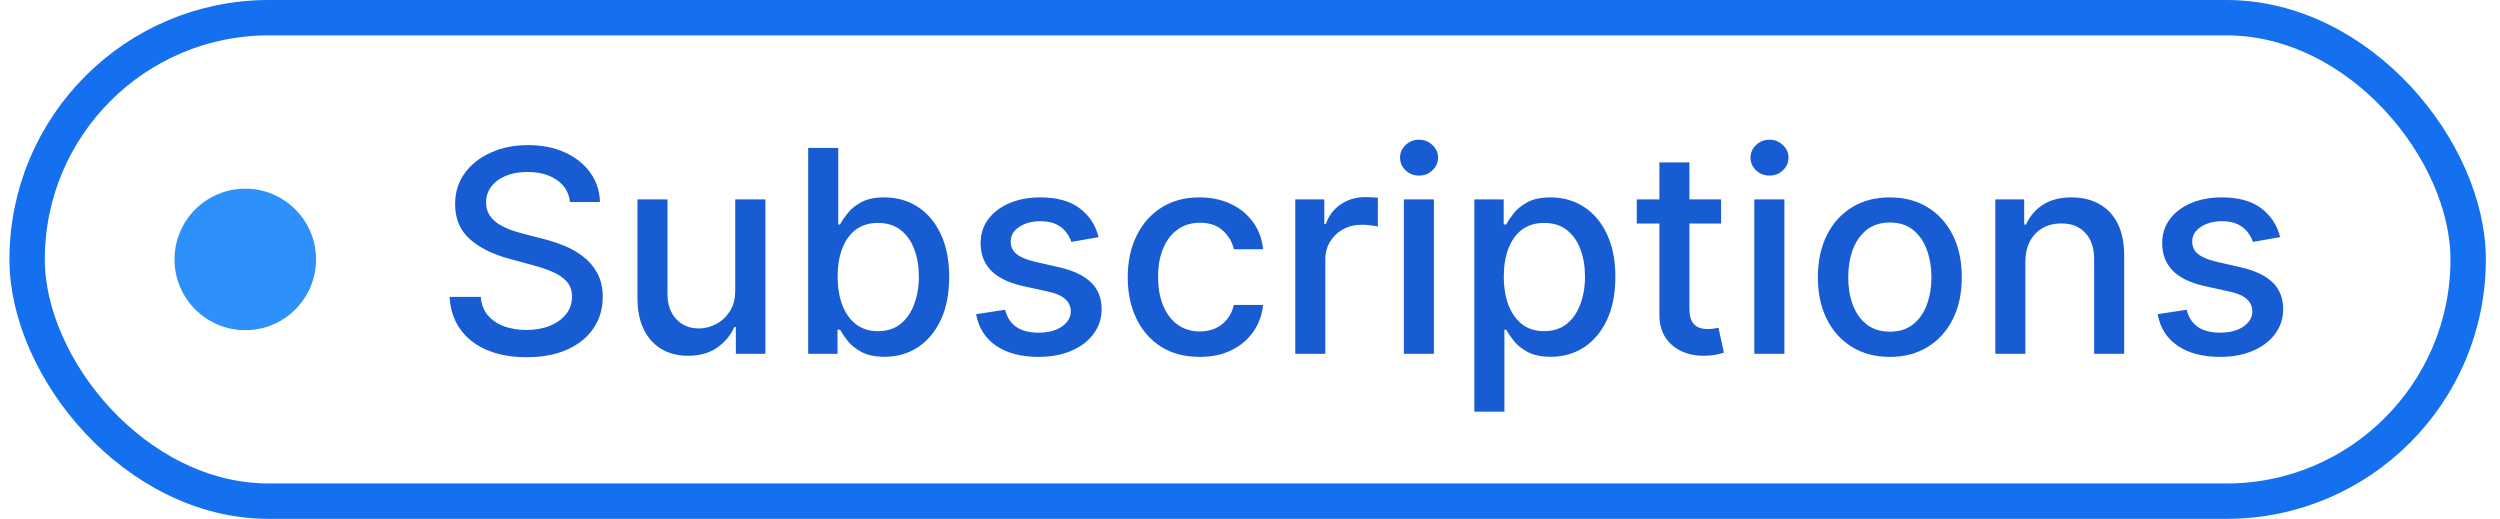 <svg width="106" height="22" viewBox="0 0 106 22" fill="none" xmlns="http://www.w3.org/2000/svg">
<rect x="1.15" y="0.75" width="103.5" height="20.5" rx="10.25" stroke="#1570EF" stroke-width="1.5"/>
<circle cx="10.4" cy="11" r="3" fill="#2E90FA"/>
<path d="M24.168 8.565C24.122 8.162 23.935 7.849 23.605 7.628C23.276 7.403 22.861 7.291 22.361 7.291C22.003 7.291 21.693 7.348 21.432 7.462C21.17 7.572 20.967 7.726 20.822 7.922C20.68 8.115 20.609 8.335 20.609 8.582C20.609 8.79 20.658 8.969 20.754 9.119C20.854 9.27 20.983 9.396 21.142 9.499C21.304 9.598 21.477 9.682 21.662 9.75C21.847 9.815 22.024 9.869 22.195 9.912L23.047 10.133C23.325 10.202 23.611 10.294 23.903 10.411C24.196 10.527 24.467 10.68 24.717 10.871C24.967 11.061 25.169 11.297 25.322 11.578C25.479 11.859 25.557 12.196 25.557 12.588C25.557 13.082 25.429 13.521 25.173 13.905C24.92 14.288 24.552 14.591 24.07 14.812C23.59 15.034 23.009 15.145 22.327 15.145C21.673 15.145 21.108 15.041 20.631 14.834C20.153 14.626 19.78 14.332 19.51 13.952C19.24 13.568 19.091 13.114 19.062 12.588H20.384C20.409 12.903 20.511 13.166 20.69 13.376C20.872 13.584 21.104 13.739 21.385 13.841C21.669 13.94 21.98 13.99 22.318 13.99C22.69 13.99 23.021 13.932 23.311 13.815C23.604 13.696 23.834 13.531 24.001 13.321C24.169 13.108 24.253 12.859 24.253 12.575C24.253 12.317 24.179 12.105 24.031 11.94C23.886 11.776 23.689 11.639 23.439 11.531C23.192 11.423 22.912 11.328 22.599 11.246L21.568 10.964C20.869 10.774 20.315 10.494 19.906 10.125C19.5 9.756 19.297 9.267 19.297 8.659C19.297 8.156 19.433 7.717 19.706 7.342C19.979 6.967 20.348 6.676 20.814 6.469C21.28 6.259 21.805 6.153 22.391 6.153C22.982 6.153 23.503 6.257 23.954 6.464C24.409 6.672 24.767 6.957 25.028 7.321C25.29 7.682 25.426 8.097 25.438 8.565H24.168ZM31.174 12.286V8.455H32.453V15H31.2V13.867H31.132C30.981 14.216 30.74 14.507 30.407 14.74C30.078 14.97 29.667 15.085 29.176 15.085C28.755 15.085 28.383 14.993 28.059 14.808C27.738 14.621 27.485 14.344 27.301 13.977C27.119 13.611 27.028 13.158 27.028 12.618V8.455H28.302V12.464C28.302 12.911 28.426 13.266 28.673 13.53C28.92 13.794 29.241 13.926 29.636 13.926C29.875 13.926 30.112 13.867 30.348 13.747C30.586 13.628 30.784 13.447 30.94 13.206C31.099 12.964 31.177 12.658 31.174 12.286ZM34.267 15V6.273H35.541V9.516H35.618C35.692 9.379 35.798 9.222 35.938 9.043C36.077 8.864 36.27 8.707 36.517 8.574C36.764 8.438 37.091 8.369 37.497 8.369C38.026 8.369 38.497 8.503 38.912 8.77C39.327 9.037 39.652 9.422 39.888 9.925C40.126 10.428 40.246 11.033 40.246 11.74C40.246 12.447 40.128 13.054 39.892 13.56C39.656 14.062 39.332 14.45 38.92 14.723C38.508 14.993 38.038 15.128 37.51 15.128C37.112 15.128 36.787 15.061 36.534 14.928C36.284 14.794 36.088 14.638 35.946 14.459C35.804 14.28 35.695 14.121 35.618 13.982H35.511V15H34.267ZM35.516 11.727C35.516 12.188 35.582 12.591 35.716 12.938C35.849 13.284 36.043 13.555 36.295 13.751C36.548 13.945 36.858 14.041 37.224 14.041C37.605 14.041 37.923 13.94 38.179 13.739C38.435 13.534 38.628 13.257 38.758 12.908C38.892 12.558 38.959 12.165 38.959 11.727C38.959 11.296 38.894 10.908 38.763 10.564C38.635 10.22 38.442 9.949 38.183 9.75C37.928 9.551 37.608 9.452 37.224 9.452C36.855 9.452 36.543 9.547 36.287 9.737C36.034 9.928 35.842 10.193 35.712 10.534C35.581 10.875 35.516 11.273 35.516 11.727ZM46.581 10.053L45.426 10.257C45.378 10.109 45.301 9.969 45.196 9.835C45.094 9.702 44.955 9.592 44.779 9.507C44.603 9.422 44.382 9.379 44.118 9.379C43.757 9.379 43.456 9.46 43.215 9.622C42.973 9.781 42.853 9.987 42.853 10.24C42.853 10.459 42.934 10.635 43.096 10.768C43.257 10.902 43.519 11.011 43.88 11.097L44.919 11.335C45.522 11.474 45.971 11.689 46.266 11.979C46.561 12.268 46.709 12.645 46.709 13.108C46.709 13.5 46.596 13.849 46.368 14.156C46.144 14.46 45.83 14.699 45.426 14.872C45.026 15.046 44.561 15.132 44.033 15.132C43.3 15.132 42.702 14.976 42.239 14.663C41.776 14.348 41.492 13.901 41.387 13.321L42.618 13.133C42.695 13.454 42.853 13.697 43.091 13.862C43.33 14.024 43.641 14.105 44.025 14.105C44.442 14.105 44.776 14.018 45.026 13.845C45.276 13.669 45.401 13.454 45.401 13.202C45.401 12.997 45.324 12.825 45.171 12.686C45.02 12.547 44.789 12.442 44.476 12.371L43.368 12.128C42.757 11.989 42.306 11.767 42.013 11.463C41.723 11.159 41.578 10.774 41.578 10.308C41.578 9.922 41.686 9.584 41.902 9.294C42.118 9.004 42.416 8.778 42.797 8.616C43.178 8.452 43.614 8.369 44.105 8.369C44.813 8.369 45.37 8.523 45.776 8.83C46.182 9.134 46.451 9.541 46.581 10.053ZM50.867 15.132C50.234 15.132 49.688 14.989 49.231 14.702C48.776 14.412 48.427 14.013 48.182 13.504C47.938 12.996 47.816 12.413 47.816 11.757C47.816 11.092 47.941 10.506 48.191 9.997C48.441 9.486 48.793 9.087 49.248 8.8C49.702 8.513 50.238 8.369 50.854 8.369C51.352 8.369 51.795 8.462 52.184 8.646C52.573 8.828 52.887 9.084 53.126 9.413C53.367 9.743 53.511 10.128 53.556 10.568H52.316C52.248 10.261 52.092 9.997 51.847 9.776C51.606 9.554 51.282 9.443 50.876 9.443C50.521 9.443 50.209 9.537 49.943 9.724C49.678 9.909 49.472 10.173 49.325 10.517C49.177 10.858 49.103 11.261 49.103 11.727C49.103 12.204 49.175 12.617 49.32 12.963C49.465 13.31 49.67 13.578 49.934 13.768C50.201 13.959 50.515 14.054 50.876 14.054C51.117 14.054 51.336 14.01 51.532 13.922C51.731 13.831 51.897 13.702 52.031 13.534C52.167 13.367 52.262 13.165 52.316 12.929H53.556C53.511 13.352 53.373 13.73 53.143 14.062C52.913 14.395 52.604 14.656 52.218 14.847C51.834 15.037 51.384 15.132 50.867 15.132ZM54.919 15V8.455H56.15V9.494H56.218C56.338 9.142 56.548 8.865 56.849 8.663C57.153 8.459 57.497 8.357 57.88 8.357C57.96 8.357 58.054 8.359 58.162 8.365C58.272 8.371 58.359 8.378 58.422 8.386V9.605C58.37 9.591 58.279 9.575 58.149 9.558C58.018 9.538 57.887 9.528 57.757 9.528C57.456 9.528 57.187 9.592 56.951 9.72C56.718 9.845 56.534 10.02 56.397 10.244C56.261 10.466 56.193 10.719 56.193 11.003V15H54.919ZM59.524 15V8.455H60.798V15H59.524ZM60.168 7.445C59.946 7.445 59.756 7.371 59.597 7.223C59.44 7.072 59.362 6.893 59.362 6.686C59.362 6.476 59.44 6.297 59.597 6.149C59.756 5.999 59.946 5.923 60.168 5.923C60.389 5.923 60.578 5.999 60.734 6.149C60.894 6.297 60.973 6.476 60.973 6.686C60.973 6.893 60.894 7.072 60.734 7.223C60.578 7.371 60.389 7.445 60.168 7.445ZM62.512 17.454V8.455H63.757V9.516H63.863C63.937 9.379 64.044 9.222 64.183 9.043C64.322 8.864 64.515 8.707 64.762 8.574C65.01 8.438 65.336 8.369 65.743 8.369C66.271 8.369 66.743 8.503 67.157 8.77C67.572 9.037 67.897 9.422 68.133 9.925C68.372 10.428 68.491 11.033 68.491 11.74C68.491 12.447 68.373 13.054 68.137 13.56C67.902 14.062 67.578 14.45 67.166 14.723C66.754 14.993 66.284 15.128 65.755 15.128C65.358 15.128 65.032 15.061 64.779 14.928C64.529 14.794 64.333 14.638 64.191 14.459C64.049 14.28 63.94 14.121 63.863 13.982H63.787V17.454H62.512ZM63.761 11.727C63.761 12.188 63.828 12.591 63.961 12.938C64.095 13.284 64.288 13.555 64.541 13.751C64.794 13.945 65.103 14.041 65.47 14.041C65.85 14.041 66.169 13.94 66.424 13.739C66.68 13.534 66.873 13.257 67.004 12.908C67.137 12.558 67.204 12.165 67.204 11.727C67.204 11.296 67.139 10.908 67.008 10.564C66.88 10.22 66.687 9.949 66.429 9.75C66.173 9.551 65.853 9.452 65.47 9.452C65.1 9.452 64.788 9.547 64.532 9.737C64.279 9.928 64.088 10.193 63.957 10.534C63.826 10.875 63.761 11.273 63.761 11.727ZM72.974 8.455V9.477H69.399V8.455H72.974ZM70.358 6.886H71.632V13.078C71.632 13.325 71.669 13.511 71.743 13.636C71.816 13.758 71.912 13.842 72.028 13.888C72.147 13.93 72.277 13.952 72.416 13.952C72.518 13.952 72.608 13.945 72.684 13.93C72.761 13.916 72.821 13.905 72.863 13.896L73.093 14.949C73.019 14.977 72.914 15.006 72.778 15.034C72.642 15.065 72.471 15.082 72.267 15.085C71.931 15.091 71.619 15.031 71.329 14.906C71.039 14.781 70.805 14.588 70.626 14.327C70.447 14.065 70.358 13.737 70.358 13.342V6.886ZM74.383 15V8.455H75.658V15H74.383ZM75.027 7.445C74.805 7.445 74.615 7.371 74.456 7.223C74.3 7.072 74.222 6.893 74.222 6.686C74.222 6.476 74.3 6.297 74.456 6.149C74.615 5.999 74.805 5.923 75.027 5.923C75.249 5.923 75.438 5.999 75.594 6.149C75.753 6.297 75.832 6.476 75.832 6.686C75.832 6.893 75.753 7.072 75.594 7.223C75.438 7.371 75.249 7.445 75.027 7.445ZM80.129 15.132C79.515 15.132 78.98 14.992 78.522 14.71C78.065 14.429 77.71 14.036 77.457 13.53C77.204 13.024 77.078 12.433 77.078 11.757C77.078 11.078 77.204 10.484 77.457 9.976C77.71 9.467 78.065 9.072 78.522 8.791C78.98 8.51 79.515 8.369 80.129 8.369C80.743 8.369 81.278 8.51 81.735 8.791C82.193 9.072 82.548 9.467 82.801 9.976C83.054 10.484 83.18 11.078 83.18 11.757C83.18 12.433 83.054 13.024 82.801 13.53C82.548 14.036 82.193 14.429 81.735 14.71C81.278 14.992 80.743 15.132 80.129 15.132ZM80.133 14.062C80.531 14.062 80.86 13.957 81.122 13.747C81.383 13.537 81.576 13.257 81.701 12.908C81.829 12.558 81.893 12.173 81.893 11.753C81.893 11.335 81.829 10.952 81.701 10.602C81.576 10.25 81.383 9.967 81.122 9.754C80.86 9.541 80.531 9.435 80.133 9.435C79.733 9.435 79.4 9.541 79.136 9.754C78.875 9.967 78.68 10.25 78.552 10.602C78.427 10.952 78.365 11.335 78.365 11.753C78.365 12.173 78.427 12.558 78.552 12.908C78.68 13.257 78.875 13.537 79.136 13.747C79.4 13.957 79.733 14.062 80.133 14.062ZM85.876 11.114V15H84.602V8.455H85.825V9.52H85.906C86.057 9.173 86.293 8.895 86.614 8.685C86.938 8.474 87.345 8.369 87.837 8.369C88.283 8.369 88.673 8.463 89.008 8.651C89.344 8.835 89.604 9.111 89.788 9.477C89.973 9.844 90.065 10.297 90.065 10.837V15H88.791V10.99C88.791 10.516 88.668 10.145 88.42 9.878C88.173 9.608 87.834 9.473 87.402 9.473C87.106 9.473 86.844 9.537 86.614 9.665C86.386 9.793 86.206 9.98 86.072 10.227C85.942 10.472 85.876 10.767 85.876 11.114ZM96.679 10.053L95.524 10.257C95.476 10.109 95.399 9.969 95.294 9.835C95.192 9.702 95.052 9.592 94.876 9.507C94.7 9.422 94.48 9.379 94.216 9.379C93.855 9.379 93.554 9.46 93.312 9.622C93.071 9.781 92.95 9.987 92.95 10.24C92.95 10.459 93.031 10.635 93.193 10.768C93.355 10.902 93.617 11.011 93.977 11.097L95.017 11.335C95.619 11.474 96.068 11.689 96.364 11.979C96.659 12.268 96.807 12.645 96.807 13.108C96.807 13.5 96.693 13.849 96.466 14.156C96.242 14.46 95.927 14.699 95.524 14.872C95.124 15.046 94.659 15.132 94.131 15.132C93.398 15.132 92.8 14.976 92.337 14.663C91.874 14.348 91.59 13.901 91.484 13.321L92.716 13.133C92.793 13.454 92.95 13.697 93.189 13.862C93.427 14.024 93.739 14.105 94.122 14.105C94.54 14.105 94.874 14.018 95.124 13.845C95.374 13.669 95.499 13.454 95.499 13.202C95.499 12.997 95.422 12.825 95.269 12.686C95.118 12.547 94.886 12.442 94.574 12.371L93.466 12.128C92.855 11.989 92.403 11.767 92.111 11.463C91.821 11.159 91.676 10.774 91.676 10.308C91.676 9.922 91.784 9.584 92 9.294C92.216 9.004 92.514 8.778 92.895 8.616C93.276 8.452 93.712 8.369 94.203 8.369C94.91 8.369 95.467 8.523 95.874 8.83C96.28 9.134 96.548 9.541 96.679 10.053Z" fill="#175CD3"/>
</svg>
